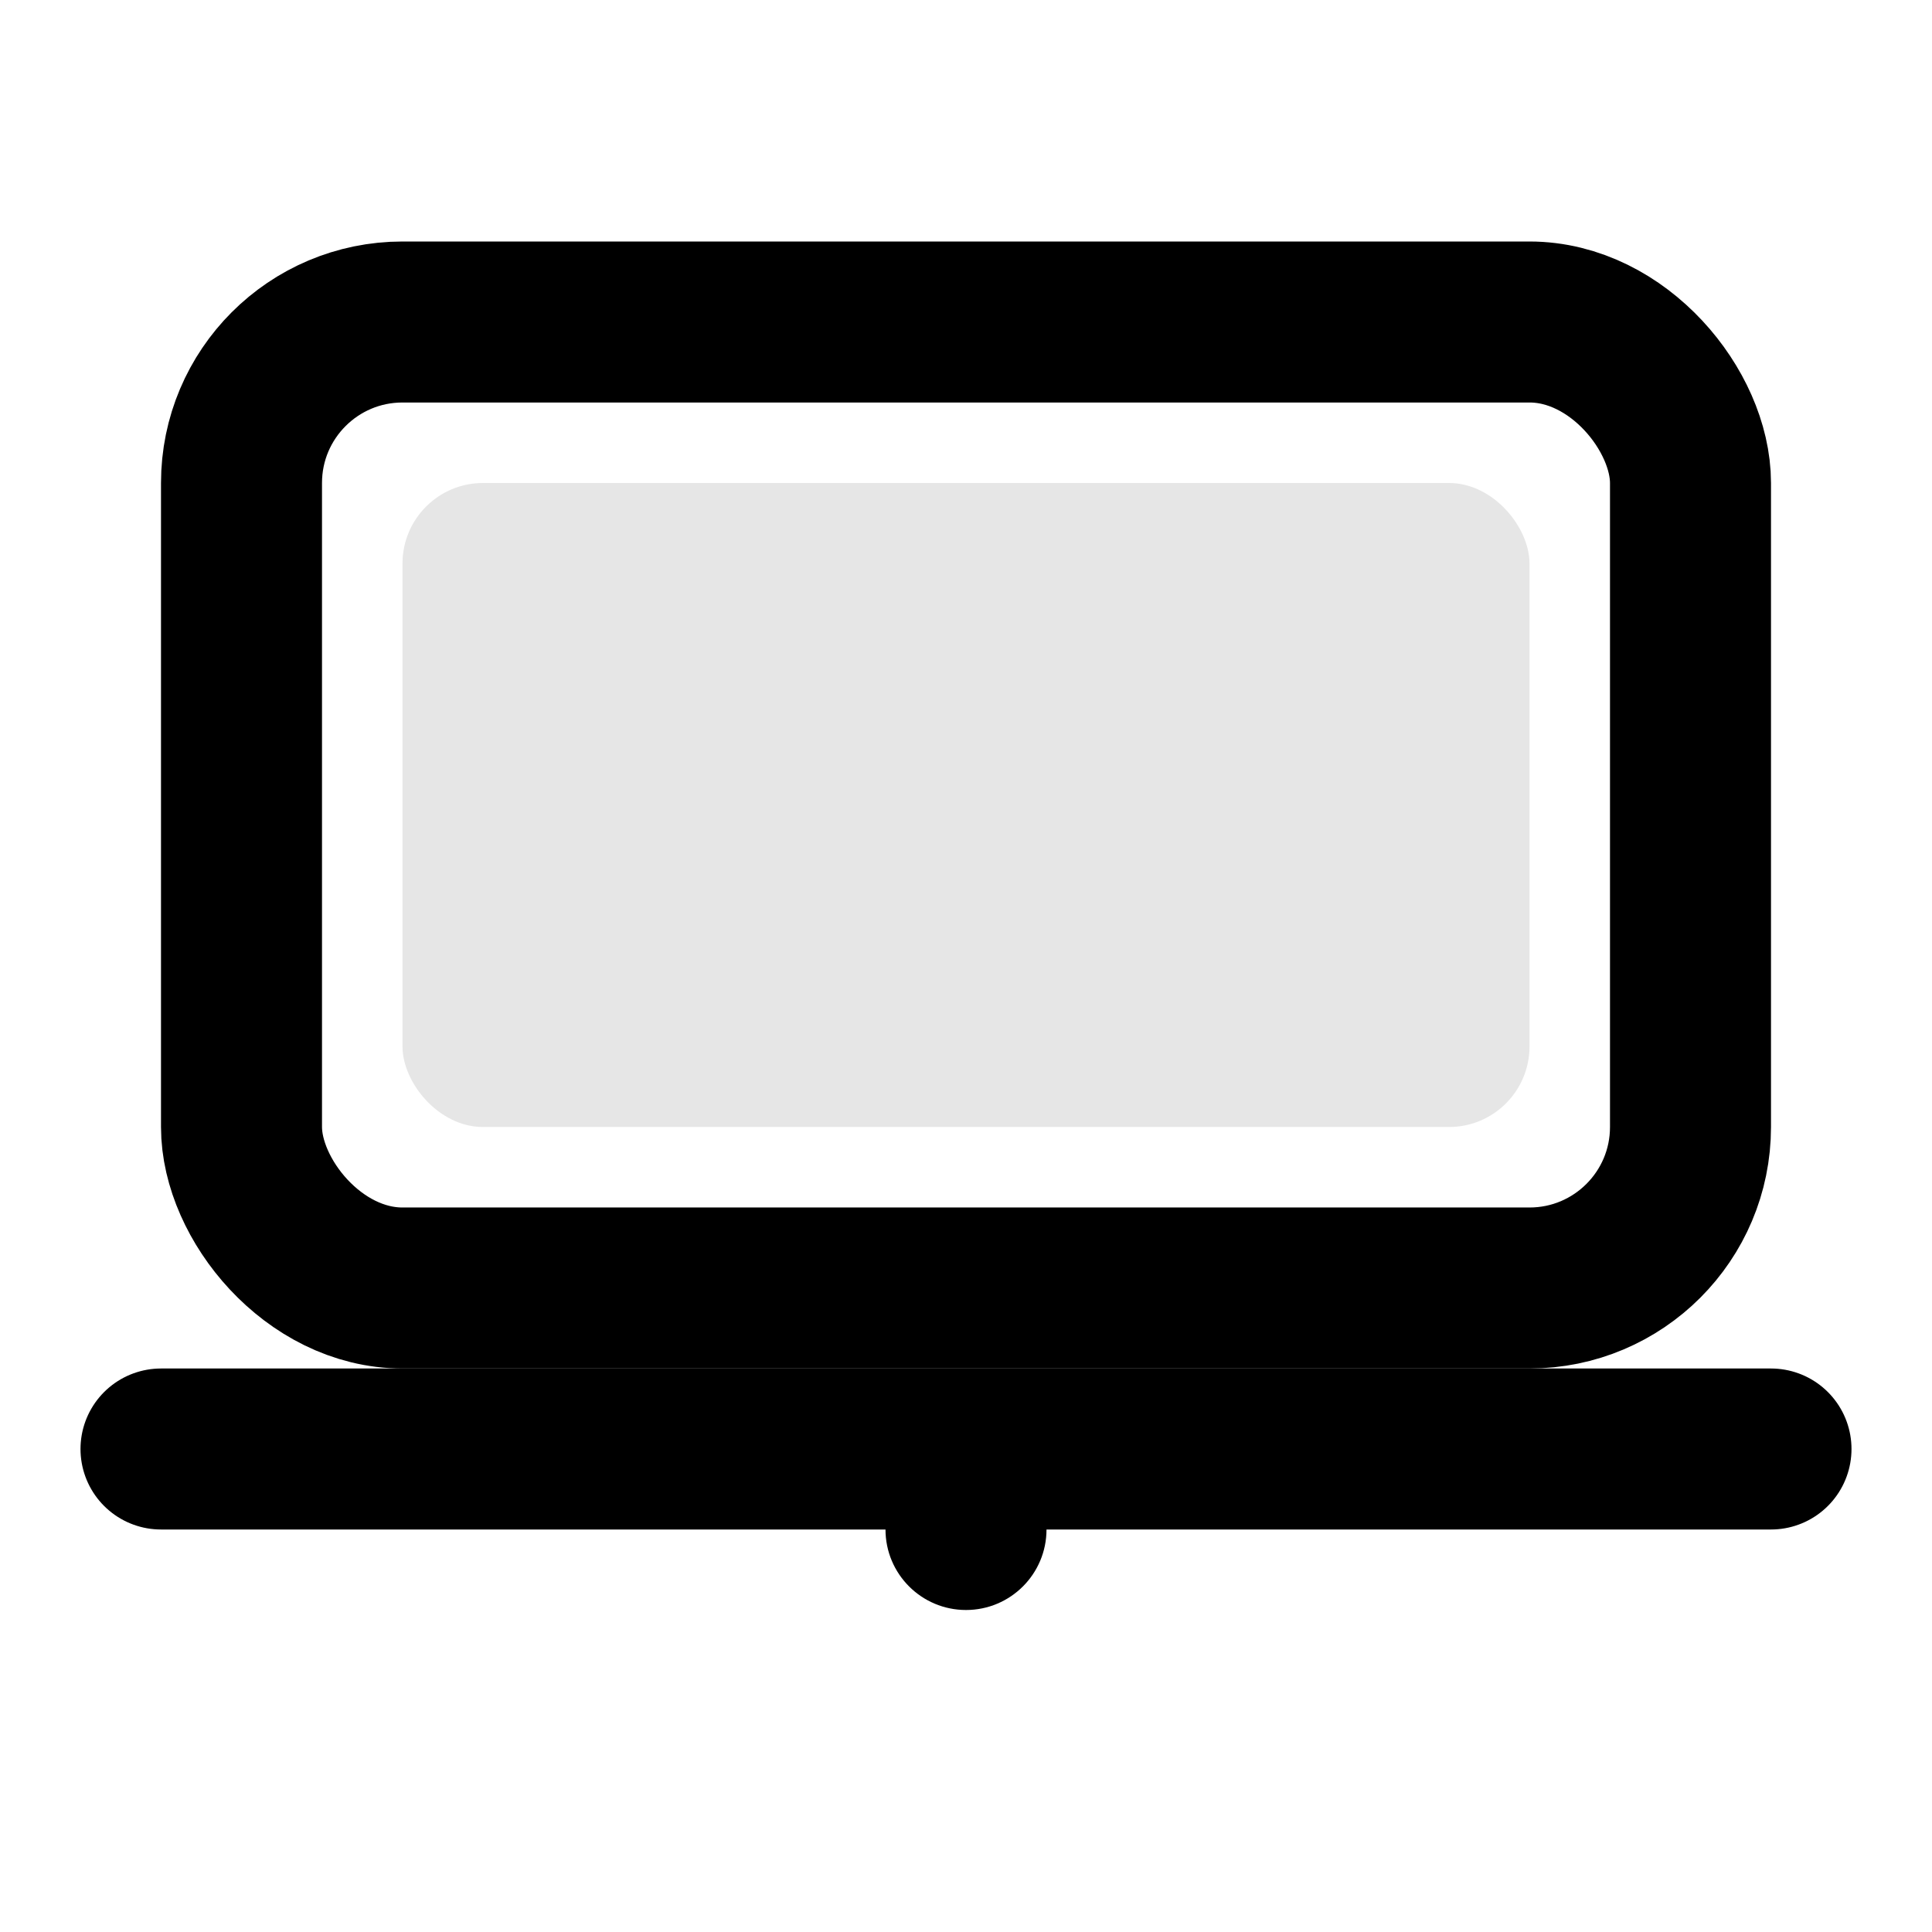 <svg width="24" height="24" viewBox="0 0 24 24" fill="none" xmlns="http://www.w3.org/2000/svg">
  <rect x="3" y="4" width="18" height="12" rx="2" stroke="currentColor" stroke-width="2"/>
  <rect x="5" y="6" width="14" height="8" rx="1" fill="currentColor" opacity="0.1"/>
  <path d="M2 18h20" stroke="currentColor" stroke-width="2" stroke-linecap="round"/>
  <circle cx="12" cy="19" r="1" fill="currentColor"/>
</svg>